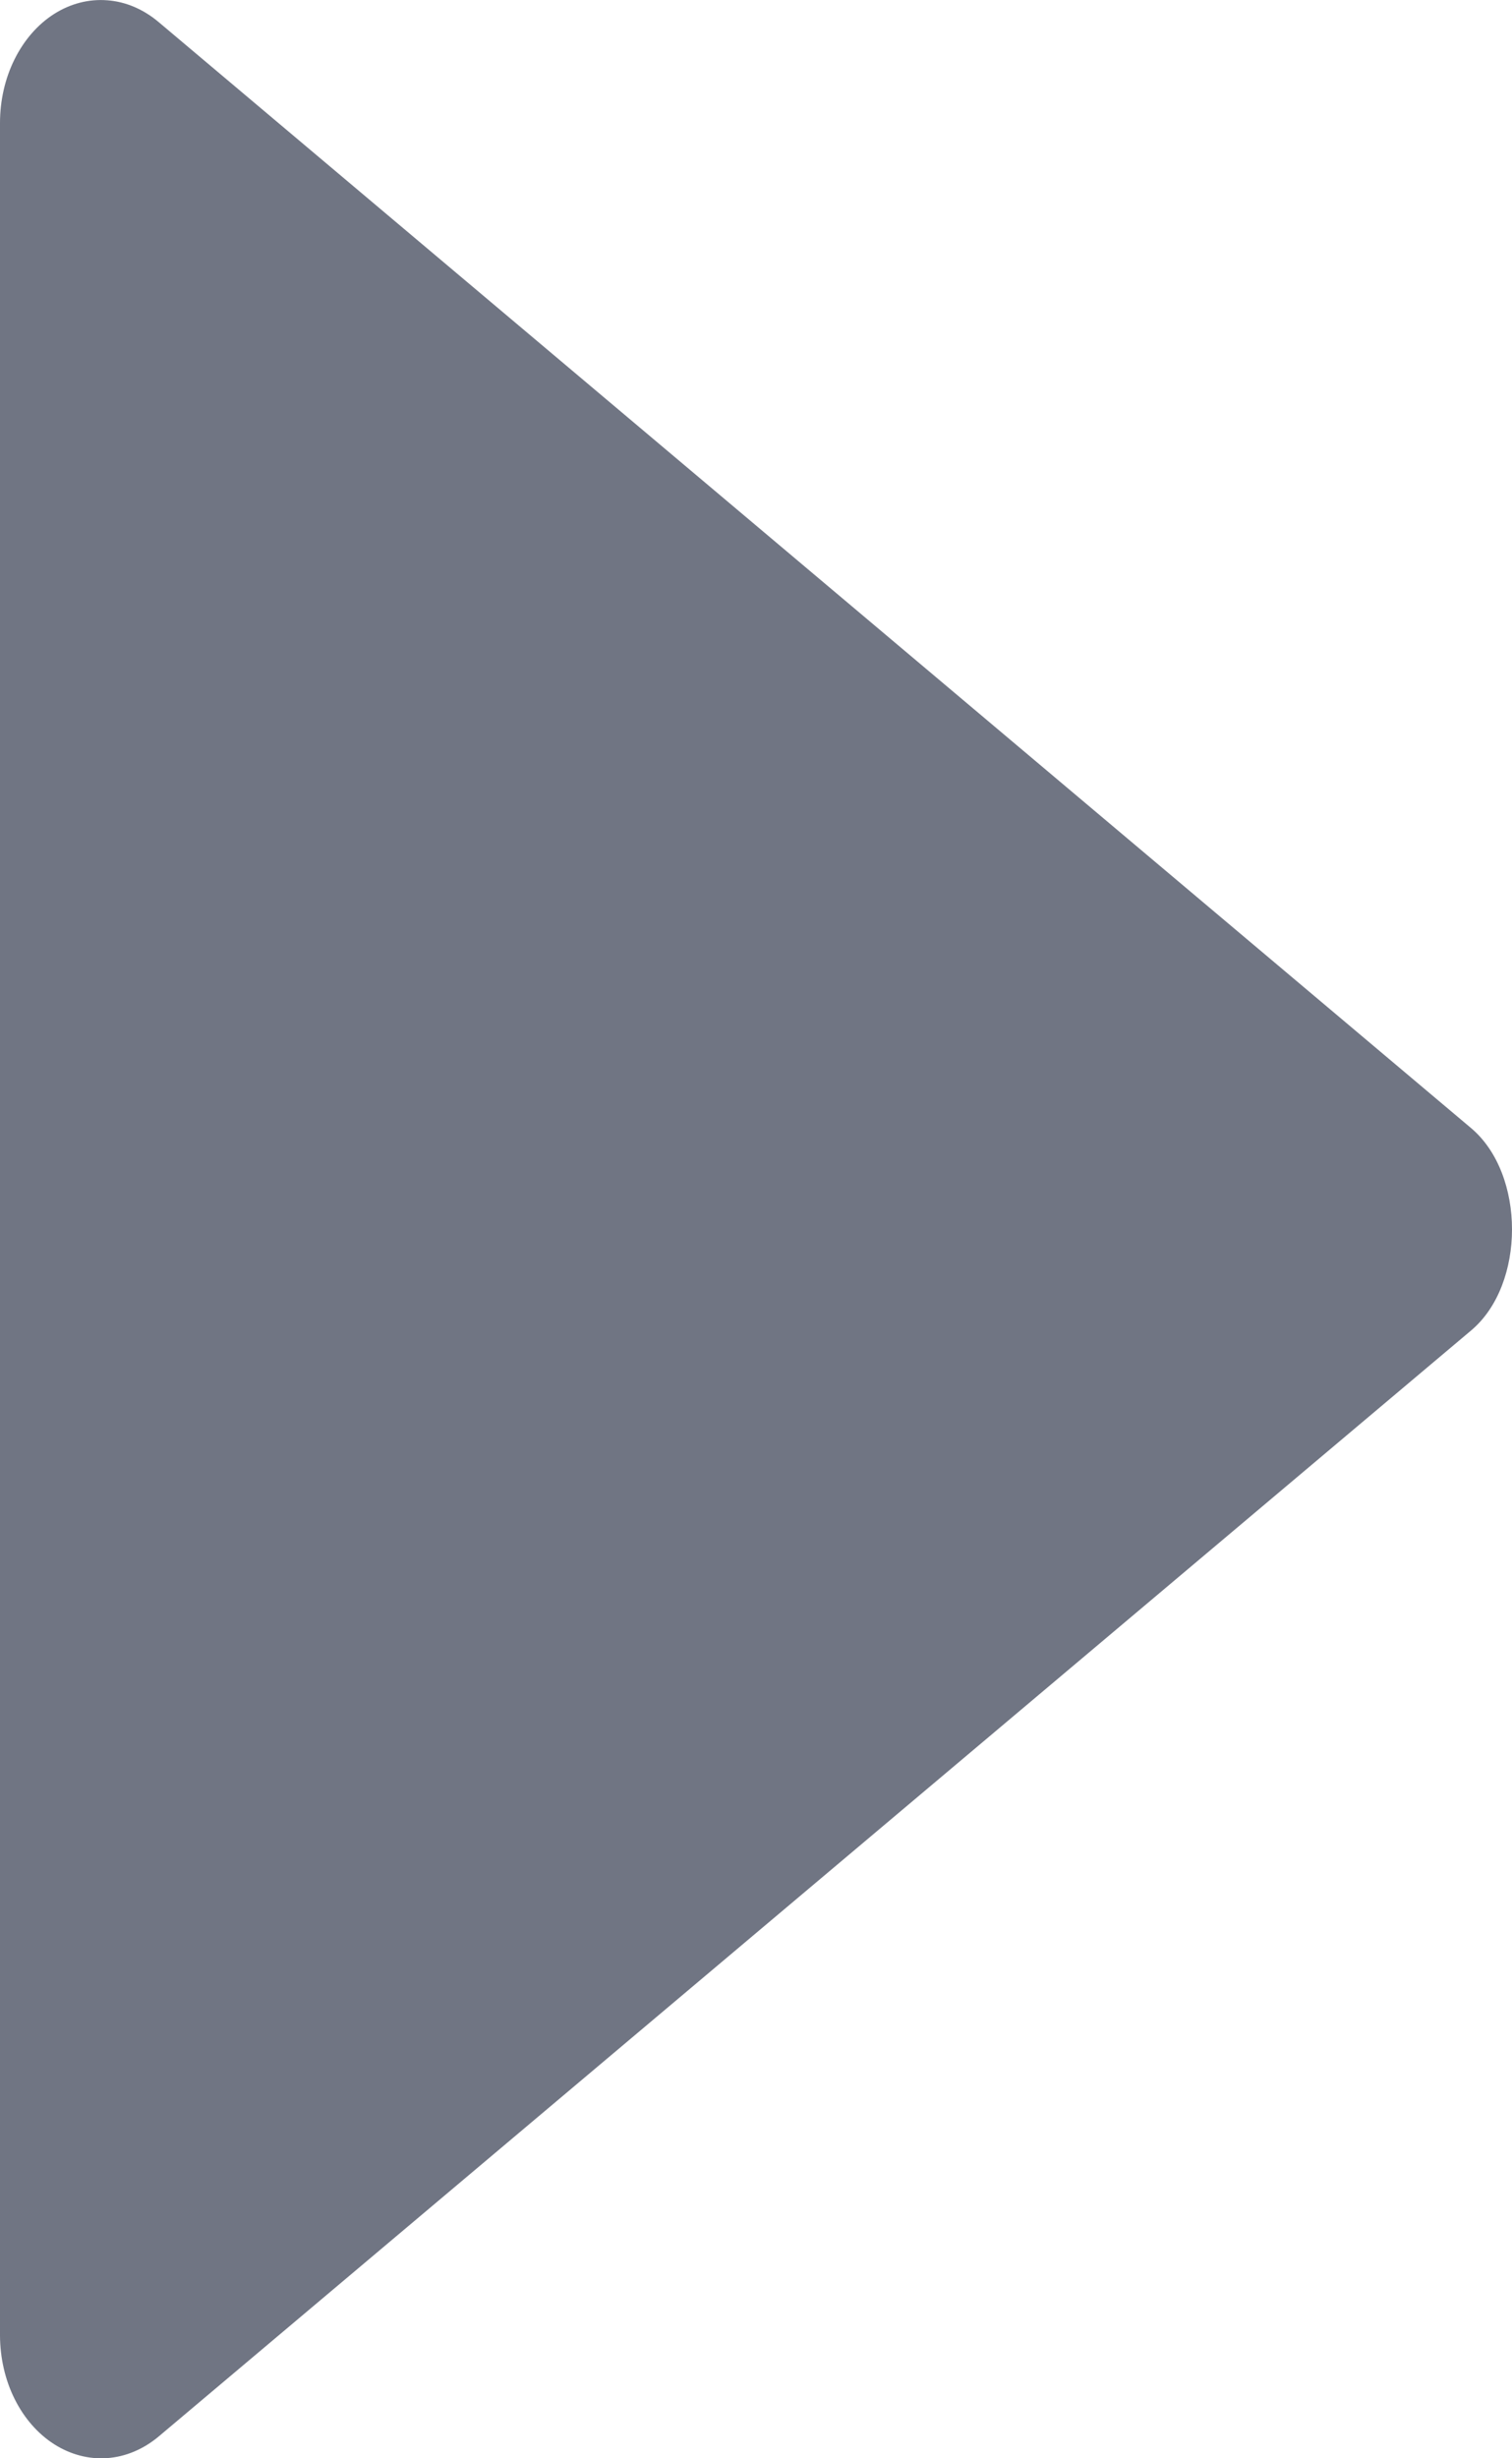 <svg width="16" height="26" viewBox="0 0 16 26" fill="none" xmlns="http://www.w3.org/2000/svg">
<path d="M0 1.301L0 24.701C0.001 24.938 0.054 25.171 0.155 25.373C0.256 25.576 0.401 25.741 0.573 25.851C0.746 25.961 0.94 26.012 1.134 25.998C1.328 25.984 1.516 25.905 1.677 25.771L15.568 14.071C16.144 13.586 16.144 12.419 15.568 11.932L1.677 0.232C1.516 0.097 1.329 0.017 1.134 0.003C0.939 -0.012 0.745 0.038 0.572 0.148C0.399 0.258 0.255 0.424 0.154 0.627C0.053 0.83 -0 1.063 0 1.301Z" fill="#707583"/>
</svg>
